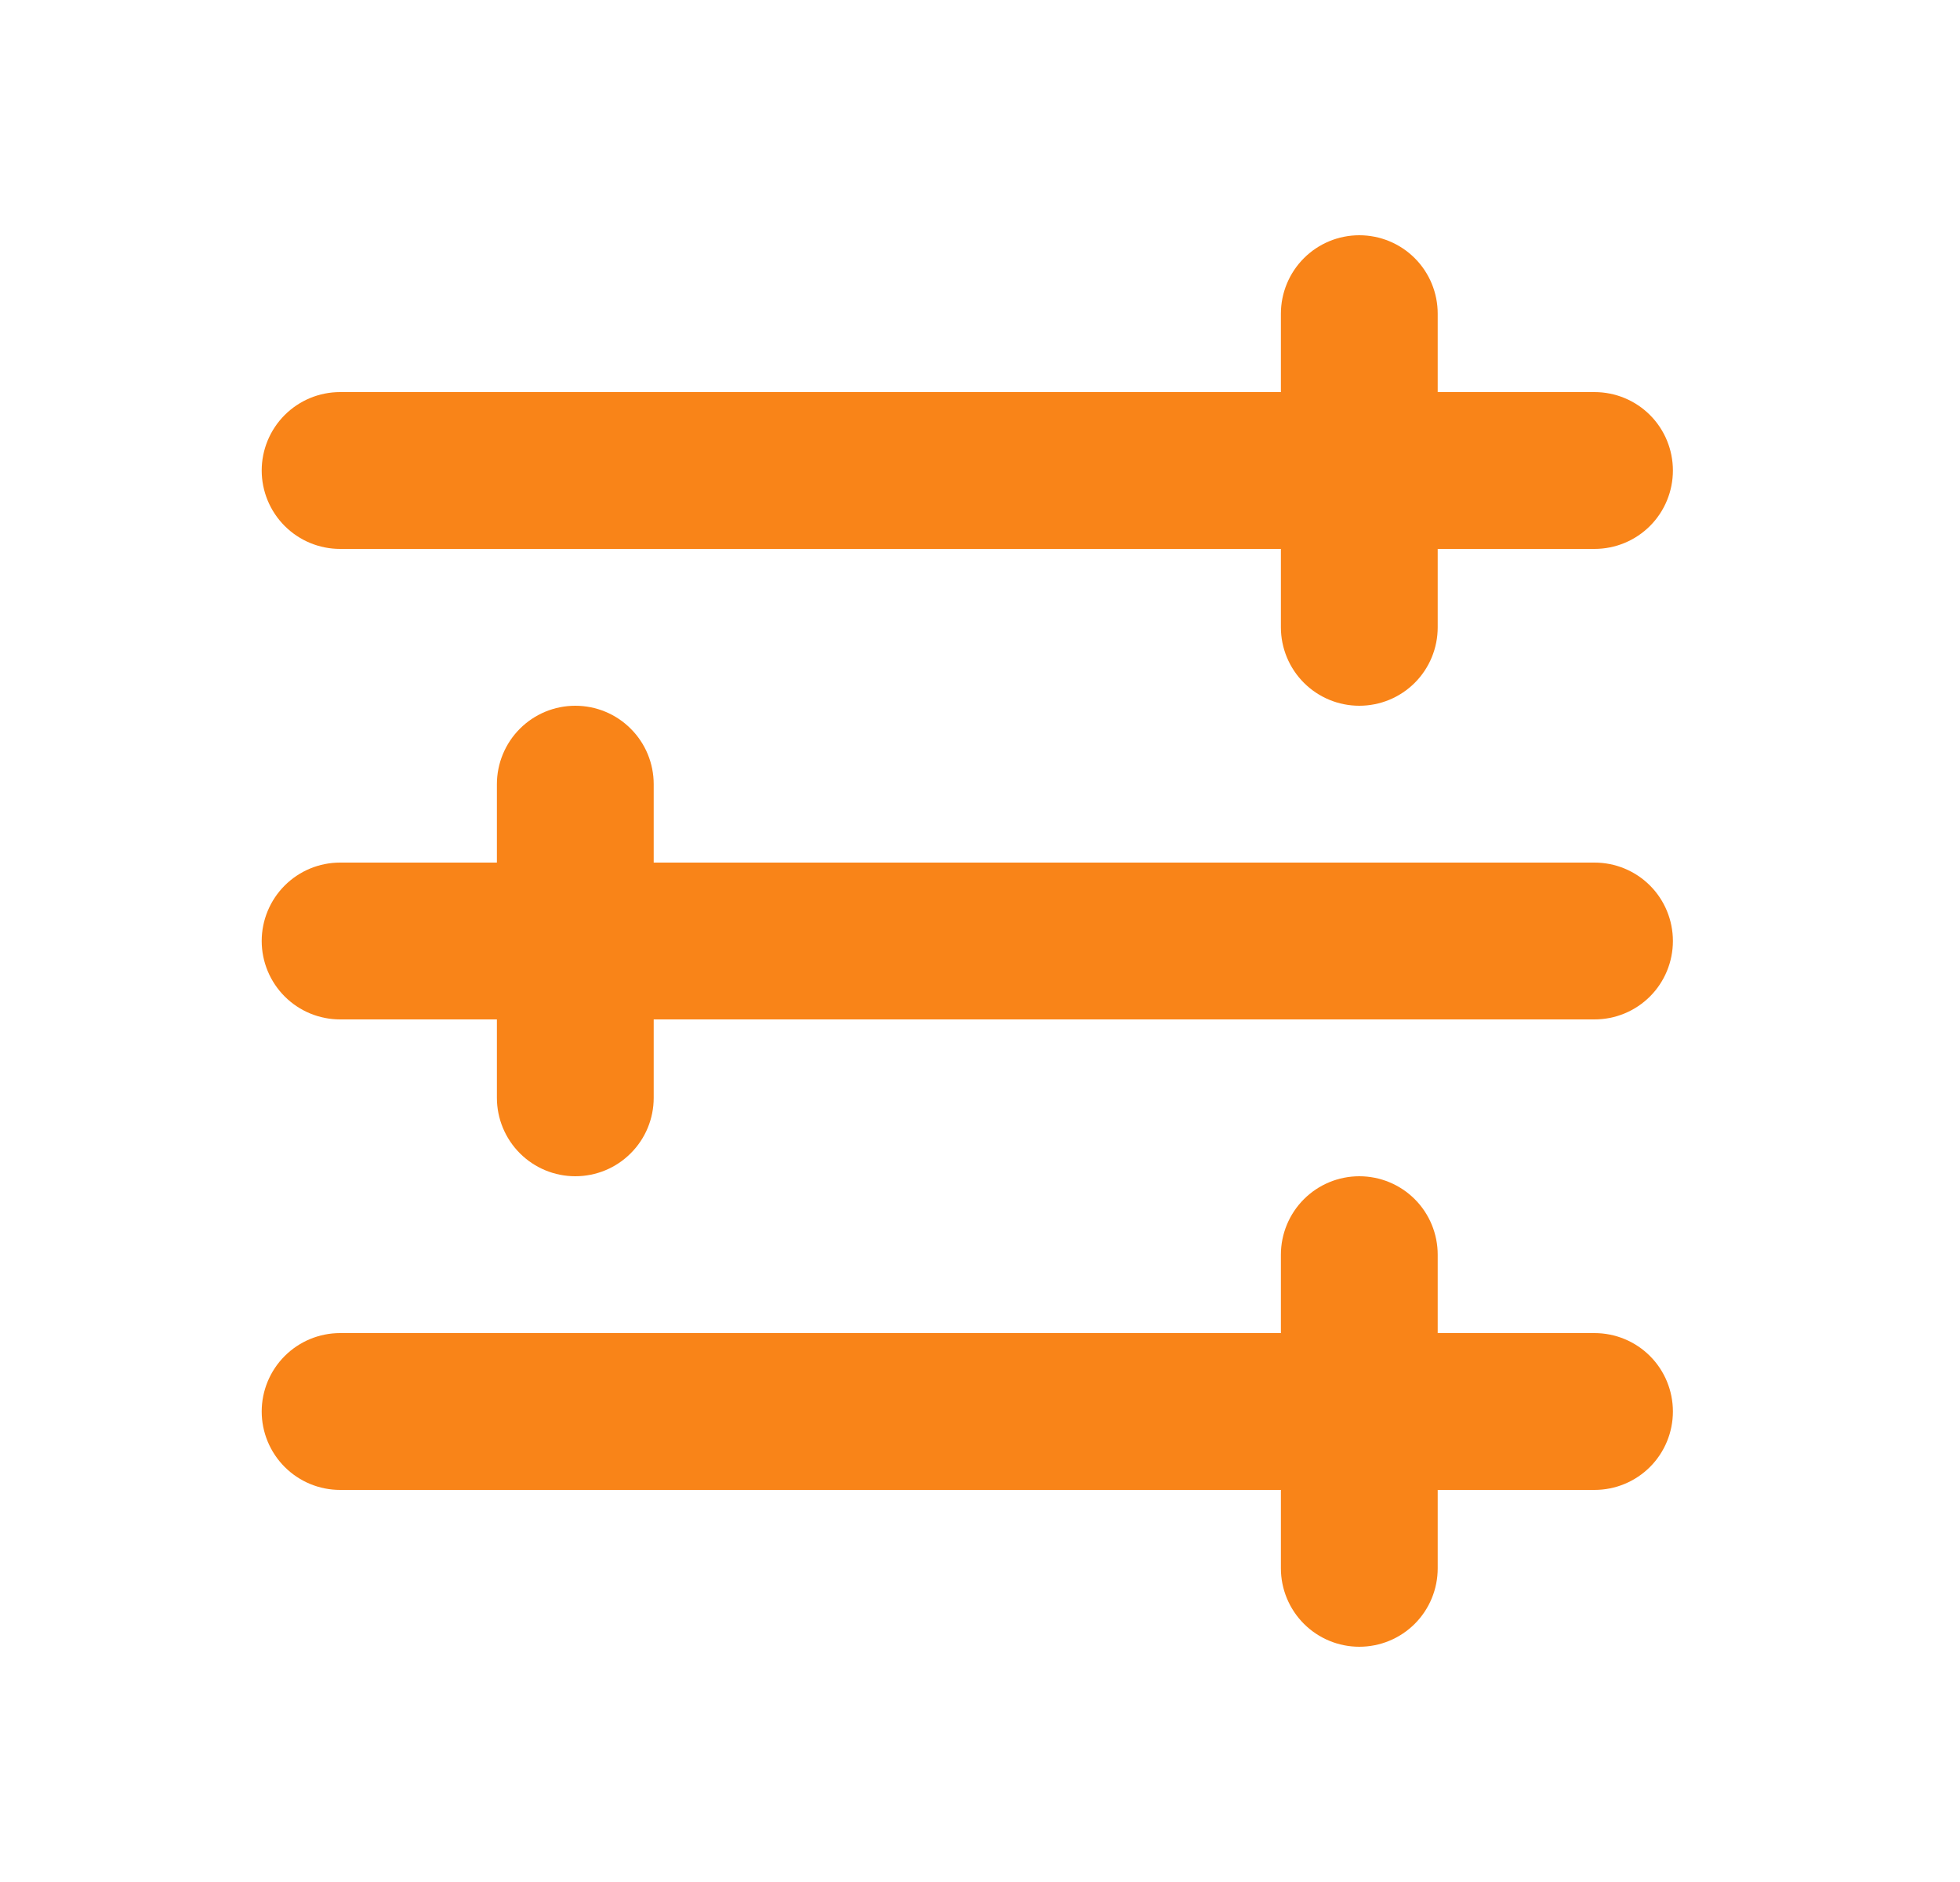 <svg width="25" height="24" viewBox="0 0 25 24" fill="none" xmlns="http://www.w3.org/2000/svg">
<g clip-path="url(#clip0_215_358)">
<path fill-rule="evenodd" clip-rule="evenodd" d="M18.338 4C18.338 3.735 18.233 3.48 18.046 3.293C17.858 3.105 17.604 3 17.338 3C17.073 3 16.819 3.105 16.631 3.293C16.444 3.48 16.338 3.735 16.338 4V5H4.338C4.073 5 3.819 5.105 3.631 5.293C3.444 5.48 3.338 5.735 3.338 6C3.338 6.265 3.444 6.52 3.631 6.707C3.819 6.895 4.073 7 4.338 7H16.338V8C16.338 8.265 16.444 8.52 16.631 8.707C16.819 8.895 17.073 9 17.338 9C17.604 9 17.858 8.895 18.046 8.707C18.233 8.52 18.338 8.265 18.338 8V7H20.338C20.604 7 20.858 6.895 21.046 6.707C21.233 6.52 21.338 6.265 21.338 6C21.338 5.735 21.233 5.48 21.046 5.293C20.858 5.105 20.604 5 20.338 5H18.338V4ZM4.338 11C4.073 11 3.819 11.105 3.631 11.293C3.444 11.48 3.338 11.735 3.338 12C3.338 12.265 3.444 12.52 3.631 12.707C3.819 12.895 4.073 13 4.338 13H6.338V14C6.338 14.265 6.444 14.52 6.631 14.707C6.819 14.895 7.073 15 7.338 15C7.604 15 7.858 14.895 8.045 14.707C8.233 14.52 8.338 14.265 8.338 14V13H20.338C20.604 13 20.858 12.895 21.046 12.707C21.233 12.52 21.338 12.265 21.338 12C21.338 11.735 21.233 11.48 21.046 11.293C20.858 11.105 20.604 11 20.338 11H8.338V10C8.338 9.735 8.233 9.48 8.045 9.293C7.858 9.105 7.604 9 7.338 9C7.073 9 6.819 9.105 6.631 9.293C6.444 9.48 6.338 9.735 6.338 10V11H4.338ZM3.338 18C3.338 17.735 3.444 17.48 3.631 17.293C3.819 17.105 4.073 17 4.338 17H16.338V16C16.338 15.735 16.444 15.48 16.631 15.293C16.819 15.105 17.073 15 17.338 15C17.604 15 17.858 15.105 18.046 15.293C18.233 15.48 18.338 15.735 18.338 16V17H20.338C20.604 17 20.858 17.105 21.046 17.293C21.233 17.48 21.338 17.735 21.338 18C21.338 18.265 21.233 18.52 21.046 18.707C20.858 18.895 20.604 19 20.338 19H18.338V20C18.338 20.265 18.233 20.52 18.046 20.707C17.858 20.895 17.604 21 17.338 21C17.073 21 16.819 20.895 16.631 20.707C16.444 20.52 16.338 20.265 16.338 20V19H4.338C4.073 19 3.819 18.895 3.631 18.707C3.444 18.52 3.338 18.265 3.338 18Z" fill="#F98418"/>
</g>
<defs>
<clipPath id="clip0_215_358">
<rect width="24" height="24" fill="white" transform="translate(0.338)"/>
</clipPath>
</defs>
</svg>
